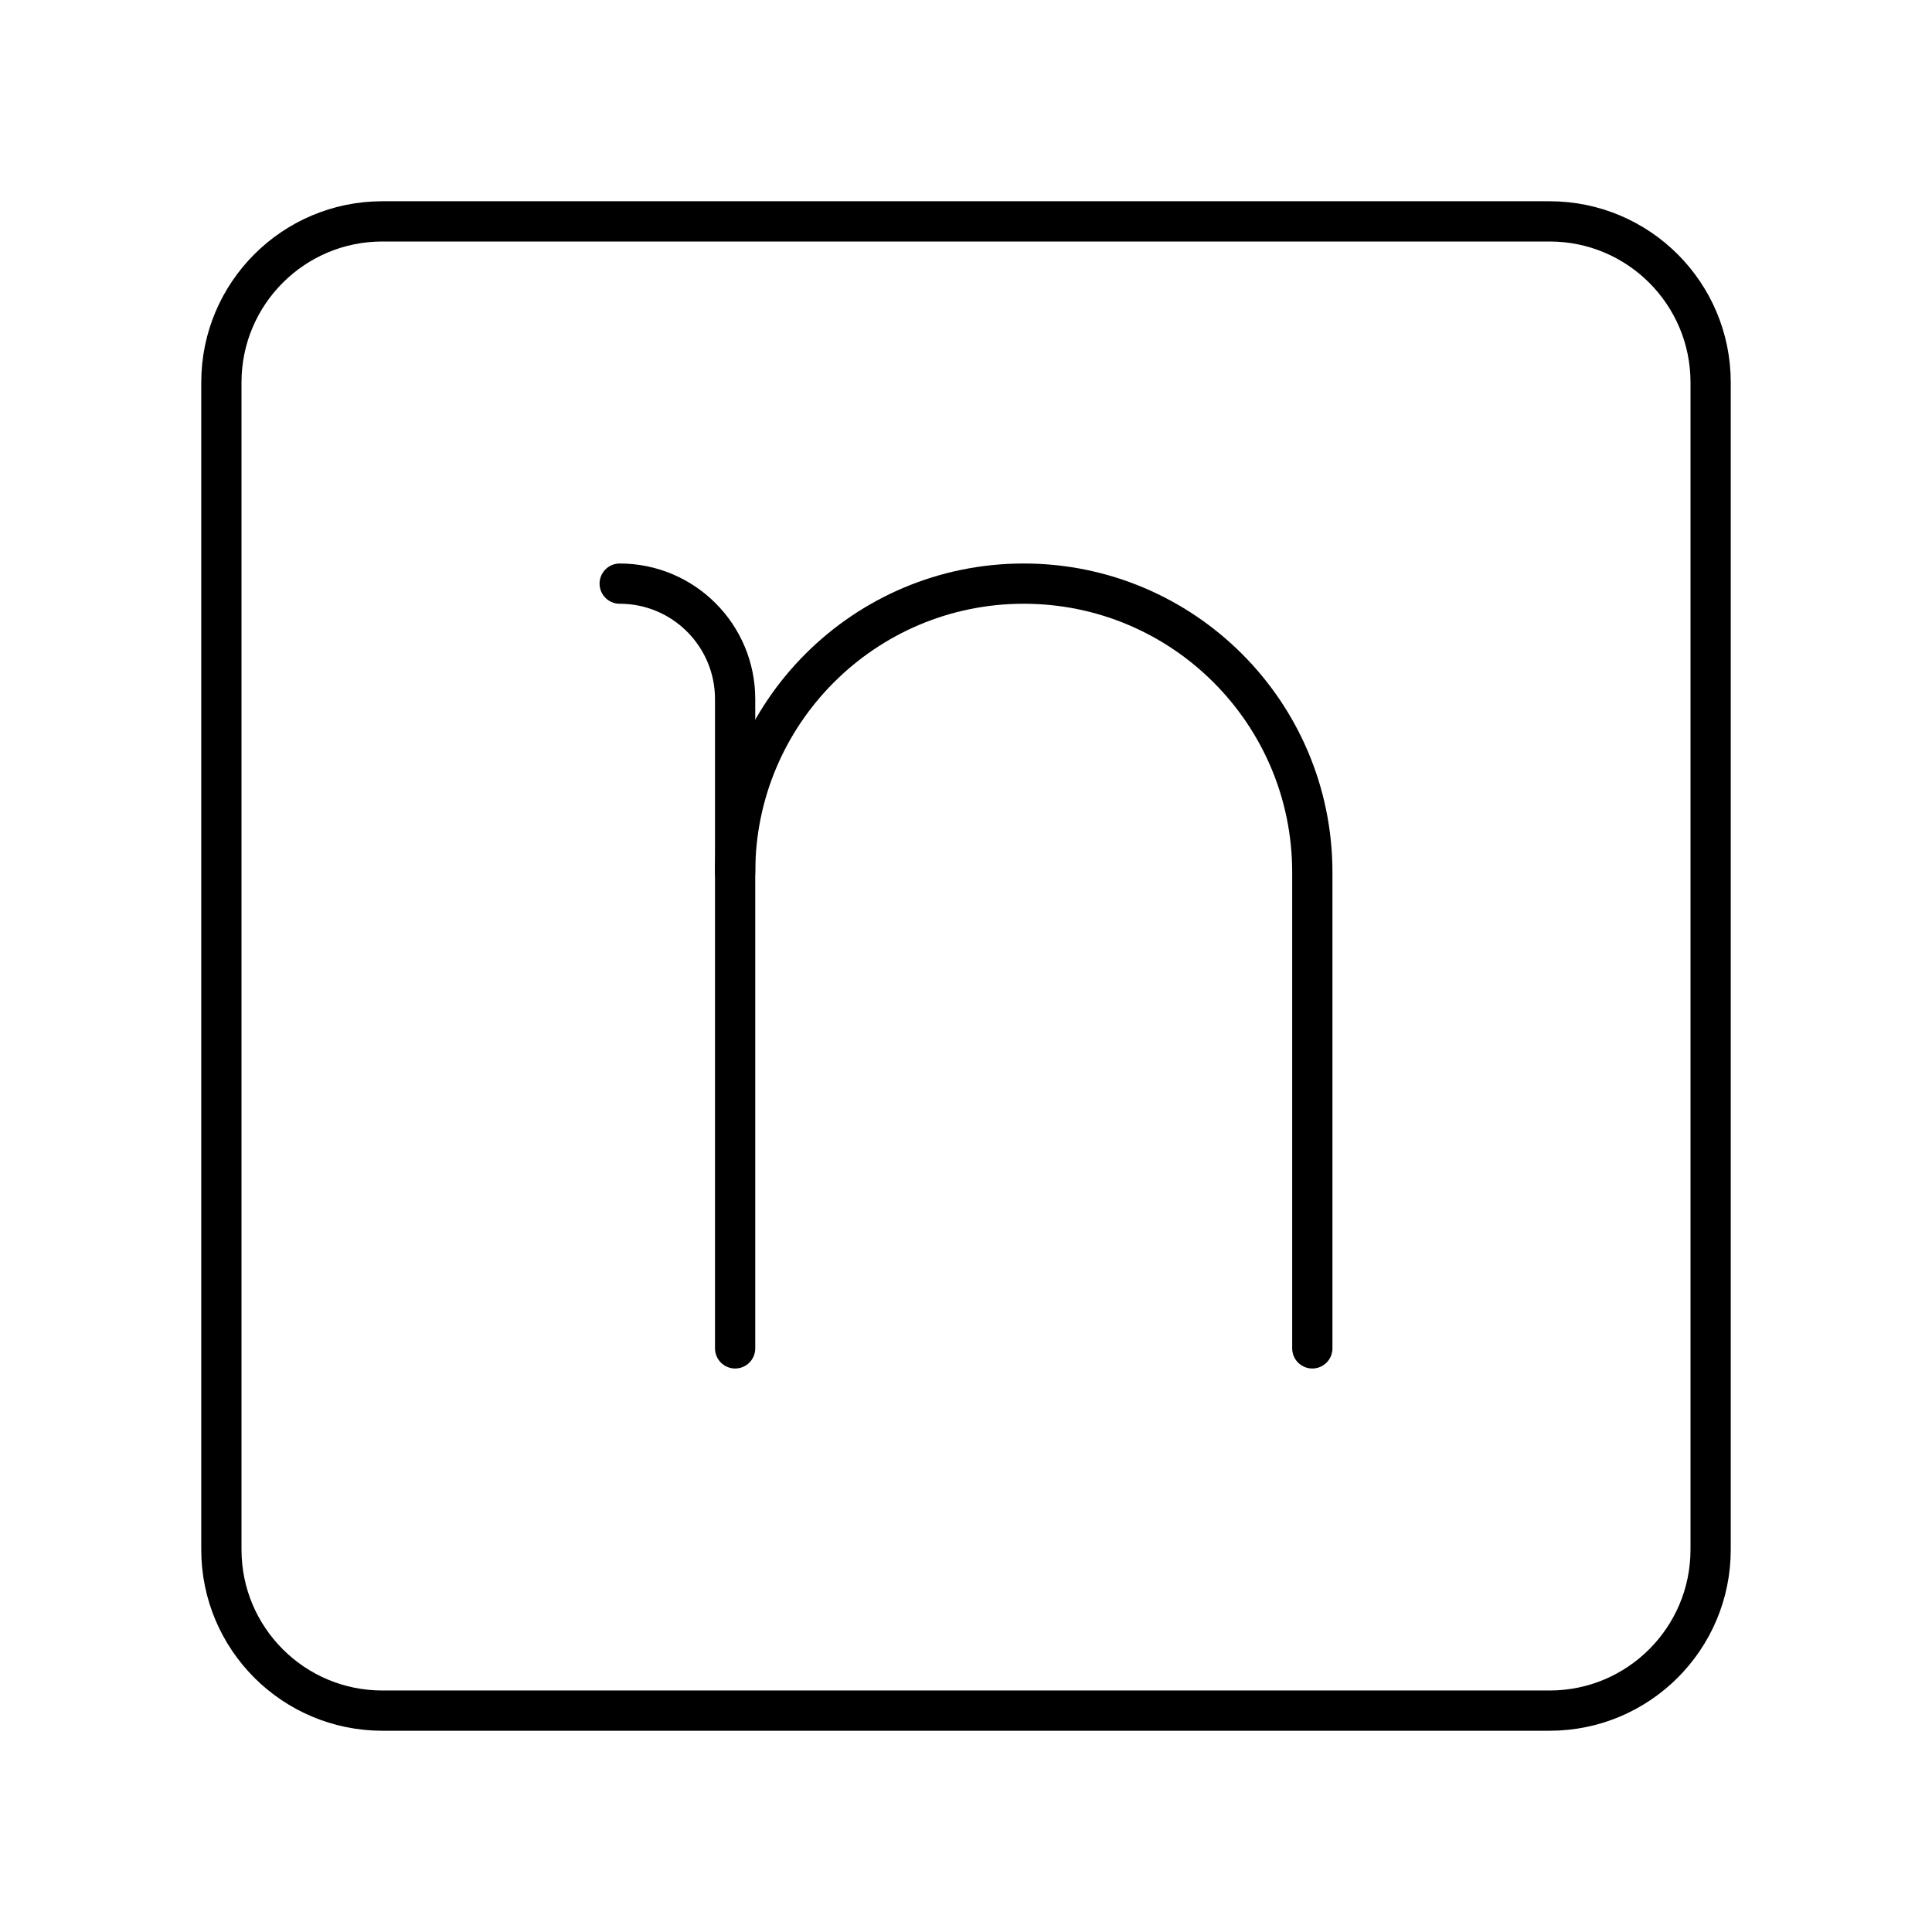 <?xml version="1.0" encoding="UTF-8"?><svg id="a" xmlns="http://www.w3.org/2000/svg" viewBox="0 0 48 48"><defs><style>.c{fill:none;stroke:#000;stroke-linecap:round;stroke-linejoin:round;}</style></defs><path class="c" d="M38.5,5.5H9.5c-2.209,0-4,1.791-4,4v29c0,2.209,1.791,4,4,4h29c2.209,0,4-1.791,4-4V9.5c0-2.209-1.791-4-4-4Z"/><path class="c" d="M18.264,21.67c0-3.96,3.21-7.17,7.17-7.17h0c3.96,0,7.17,3.21,7.17,7.17v11.83"/><path class="c" d="M15.396,14.5c1.584,0,2.868,1.284,2.868,2.868v16.132"/></svg>